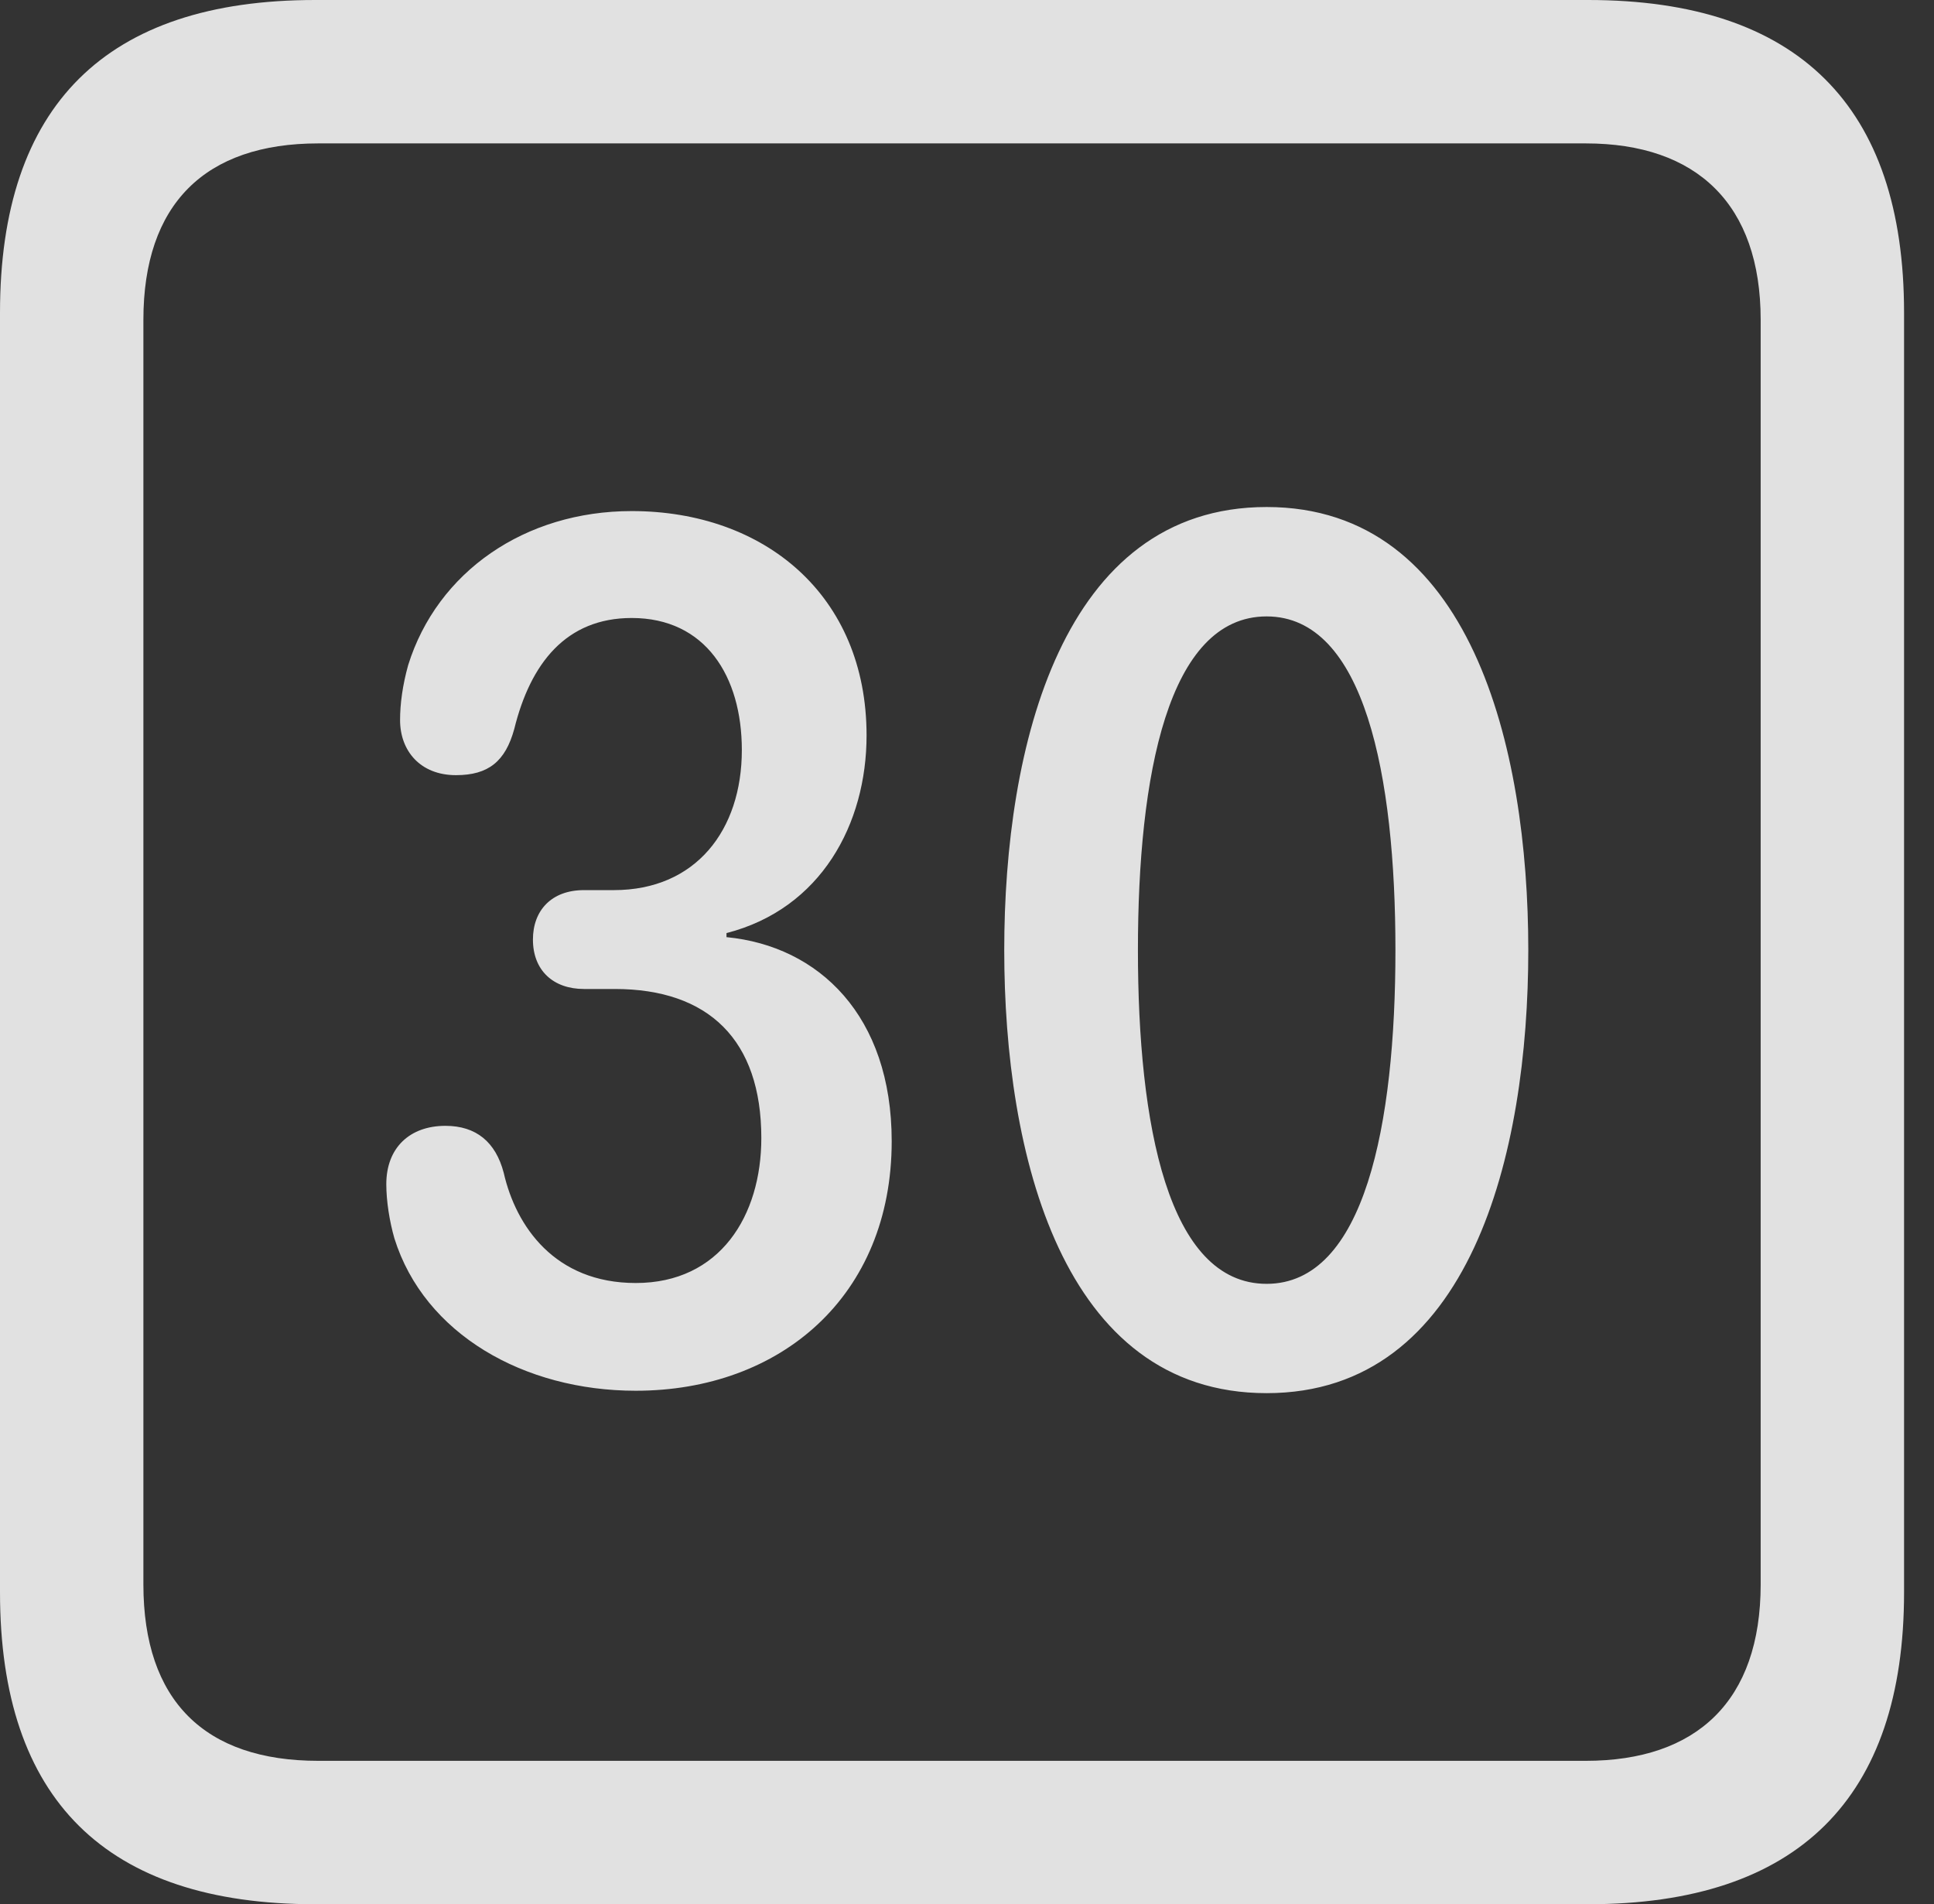<?xml version="1.0" encoding="UTF-8"?>
<!--Generator: Apple Native CoreSVG 326-->
<!DOCTYPE svg
PUBLIC "-//W3C//DTD SVG 1.1//EN"
       "http://www.w3.org/Graphics/SVG/1.1/DTD/svg11.dtd">
<svg version="1.1" xmlns="http://www.w3.org/2000/svg" xmlns:xlink="http://www.w3.org/1999/xlink" viewBox="0 0 23.32 22.959">
 <rect x="0" y="0" width="23.32" height="22.959" fill="#333333" stroke="none"/>
 <g>
  <rect height="22.959" opacity="0" width="23.32" x="0" y="0"/>
  <path d="M3.799 22.959L19.15 22.959C21.68 22.959 22.959 21.68 22.959 19.199L22.959 3.77C22.959 1.279 21.68 0 19.15 0L3.799 0C1.279 0 0 1.27 0 3.77L0 19.199C0 21.699 1.279 22.959 3.799 22.959ZM3.838 21.23C2.471 21.23 1.729 20.508 1.729 19.102L1.729 3.857C1.729 2.461 2.471 1.729 3.838 1.729L19.121 1.729C20.459 1.729 21.23 2.461 21.23 3.857L21.23 19.102C21.23 20.508 20.459 21.23 19.121 21.23Z" fill="white" fill-opacity="0.85"/>
  <path d="M7.666 16.768C9.414 16.768 10.752 15.625 10.752 13.76C10.752 12.246 9.873 11.406 8.76 11.299L8.76 11.25C9.902 10.957 10.449 9.932 10.449 8.867C10.449 7.178 9.219 6.162 7.617 6.162C6.328 6.162 5.273 6.895 4.922 8.018C4.854 8.262 4.824 8.486 4.824 8.682C4.824 9.053 5.068 9.346 5.498 9.346C5.889 9.346 6.094 9.18 6.201 8.789C6.396 7.998 6.826 7.451 7.617 7.451C8.506 7.451 8.945 8.154 8.945 9.043C8.945 10.01 8.389 10.732 7.402 10.732L7.041 10.732C6.65 10.732 6.426 10.977 6.426 11.328C6.426 11.699 6.67 11.924 7.041 11.924L7.412 11.924C8.545 11.924 9.18 12.539 9.18 13.721C9.18 14.658 8.682 15.469 7.666 15.469C6.689 15.469 6.221 14.785 6.074 14.141C5.977 13.77 5.742 13.574 5.371 13.574C4.941 13.574 4.658 13.838 4.658 14.277C4.658 14.482 4.697 14.727 4.756 14.932C5.117 16.084 6.318 16.768 7.666 16.768ZM15.273 16.797C17.734 16.797 18.428 13.906 18.428 11.455C18.428 9.004 17.734 6.113 15.273 6.113C12.803 6.113 12.109 9.004 12.109 11.455C12.109 13.906 12.803 16.797 15.273 16.797ZM15.273 15.479C14.082 15.479 13.721 13.555 13.721 11.455C13.721 9.355 14.082 7.432 15.273 7.432C16.455 7.432 16.826 9.355 16.826 11.455C16.826 13.555 16.455 15.479 15.273 15.479Z" fill="white" fill-opacity="0.85"/>
 </g>
</svg>
